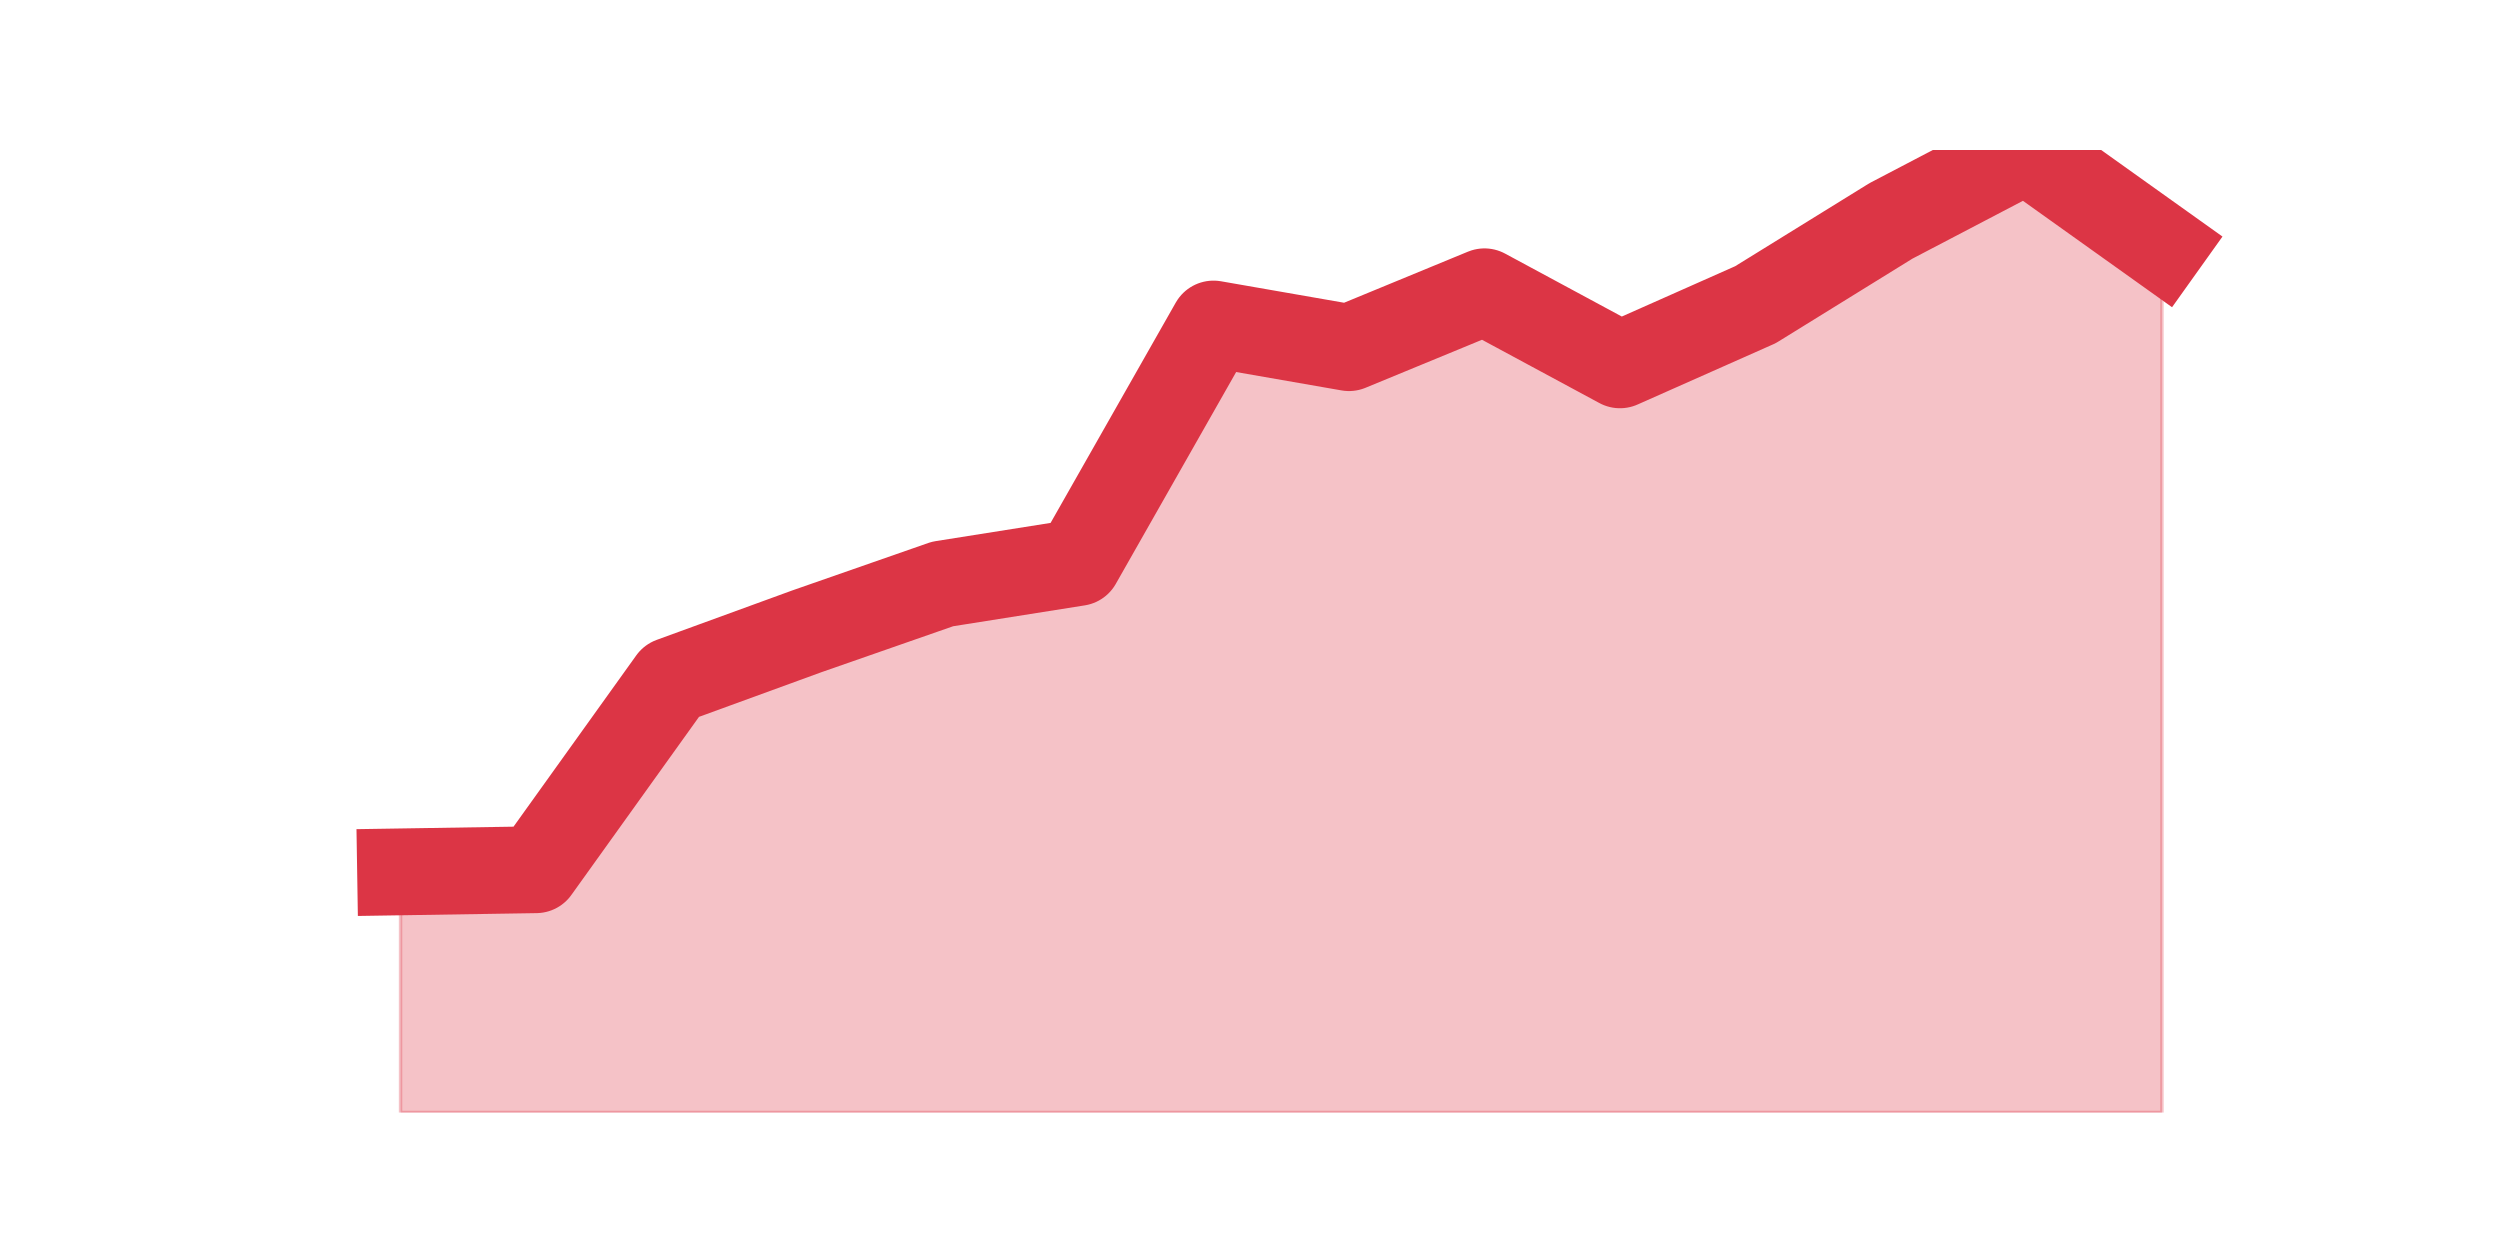 <?xml version="1.0" encoding="utf-8" standalone="no"?>
<!DOCTYPE svg PUBLIC "-//W3C//DTD SVG 1.1//EN"
  "http://www.w3.org/Graphics/SVG/1.1/DTD/svg11.dtd">
<svg height="360pt" version="1.1" viewBox="0 0 720 360" width="720pt" xmlns="http://www.w3.org/2000/svg" xmlns:xlink="http://www.w3.org/1999/xlink">
 <defs>
  <style type="text/css">*{stroke-linecap:butt;stroke-linejoin:round;}</style>
 </defs>
 <g id="figure_1">
  <g id="patch_1">
   <path d="M 0 360 
L 720 360 
L 720 0 
L 0 0 
z
" style="fill:none;"/>
  </g>
  <g id="axes_1">
   <g id="matplotlib.axis_1"/>
   <g id="matplotlib.axis_2"/>
   <g id="PolyCollection_1">
    <defs>
     <path d="M 115.364 -108.9 
L 115.364 -39.6 
L 154.385 -39.6 
L 193.406 -39.6 
L 232.427 -39.6 
L 271.448 -39.6 
L 310.469 -39.6 
L 349.49 -39.6 
L 388.51 -39.6 
L 427.531 -39.6 
L 466.552 -39.6 
L 505.573 -39.6 
L 544.594 -39.6 
L 583.615 -39.6 
L 622.636 -39.6 
L 622.636 -288.956 
L 622.636 -288.956 
L 583.615 -316.8 
L 544.594 -296.381 
L 505.573 -272.25 
L 466.552 -254.925 
L 427.531 -275.962 
L 388.51 -259.875 
L 349.49 -266.681 
L 310.469 -198 
L 271.448 -191.812 
L 232.427 -178.2 
L 193.406 -163.969 
L 154.385 -109.519 
L 115.364 -108.9 
z
" id="m6610ff2bb1" style="stroke:#dc3545;stroke-opacity:0.3;"/>
    </defs>
    <g clip-path="url(#pc8e451cb7f)">
     <use style="fill:#dc3545;fill-opacity:0.3;stroke:#dc3545;stroke-opacity:0.3;" x="0" xlink:href="#m6610ff2bb1" y="360"/>
    </g>
   </g>
   <g id="line2d_1">
    <path clip-path="url(#pc8e451cb7f)" d="M 115.364 251.1 
L 154.385 250.481 
L 193.406 196.031 
L 232.427 181.8 
L 271.448 168.188 
L 310.469 162 
L 349.49 93.319 
L 388.51 100.125 
L 427.531 84.037 
L 466.552 105.075 
L 505.573 87.75 
L 544.594 63.619 
L 583.615 43.2 
L 622.636 71.044 
" style="fill:none;stroke:#dc3545;stroke-linecap:square;stroke-width:25;"/>
   </g>
  </g>
 </g>
 <defs>
  <clipPath id="pc8e451cb7f">
   <rect height="277.2" width="558" x="90" y="43.2"/>
  </clipPath>
 </defs>
</svg>

